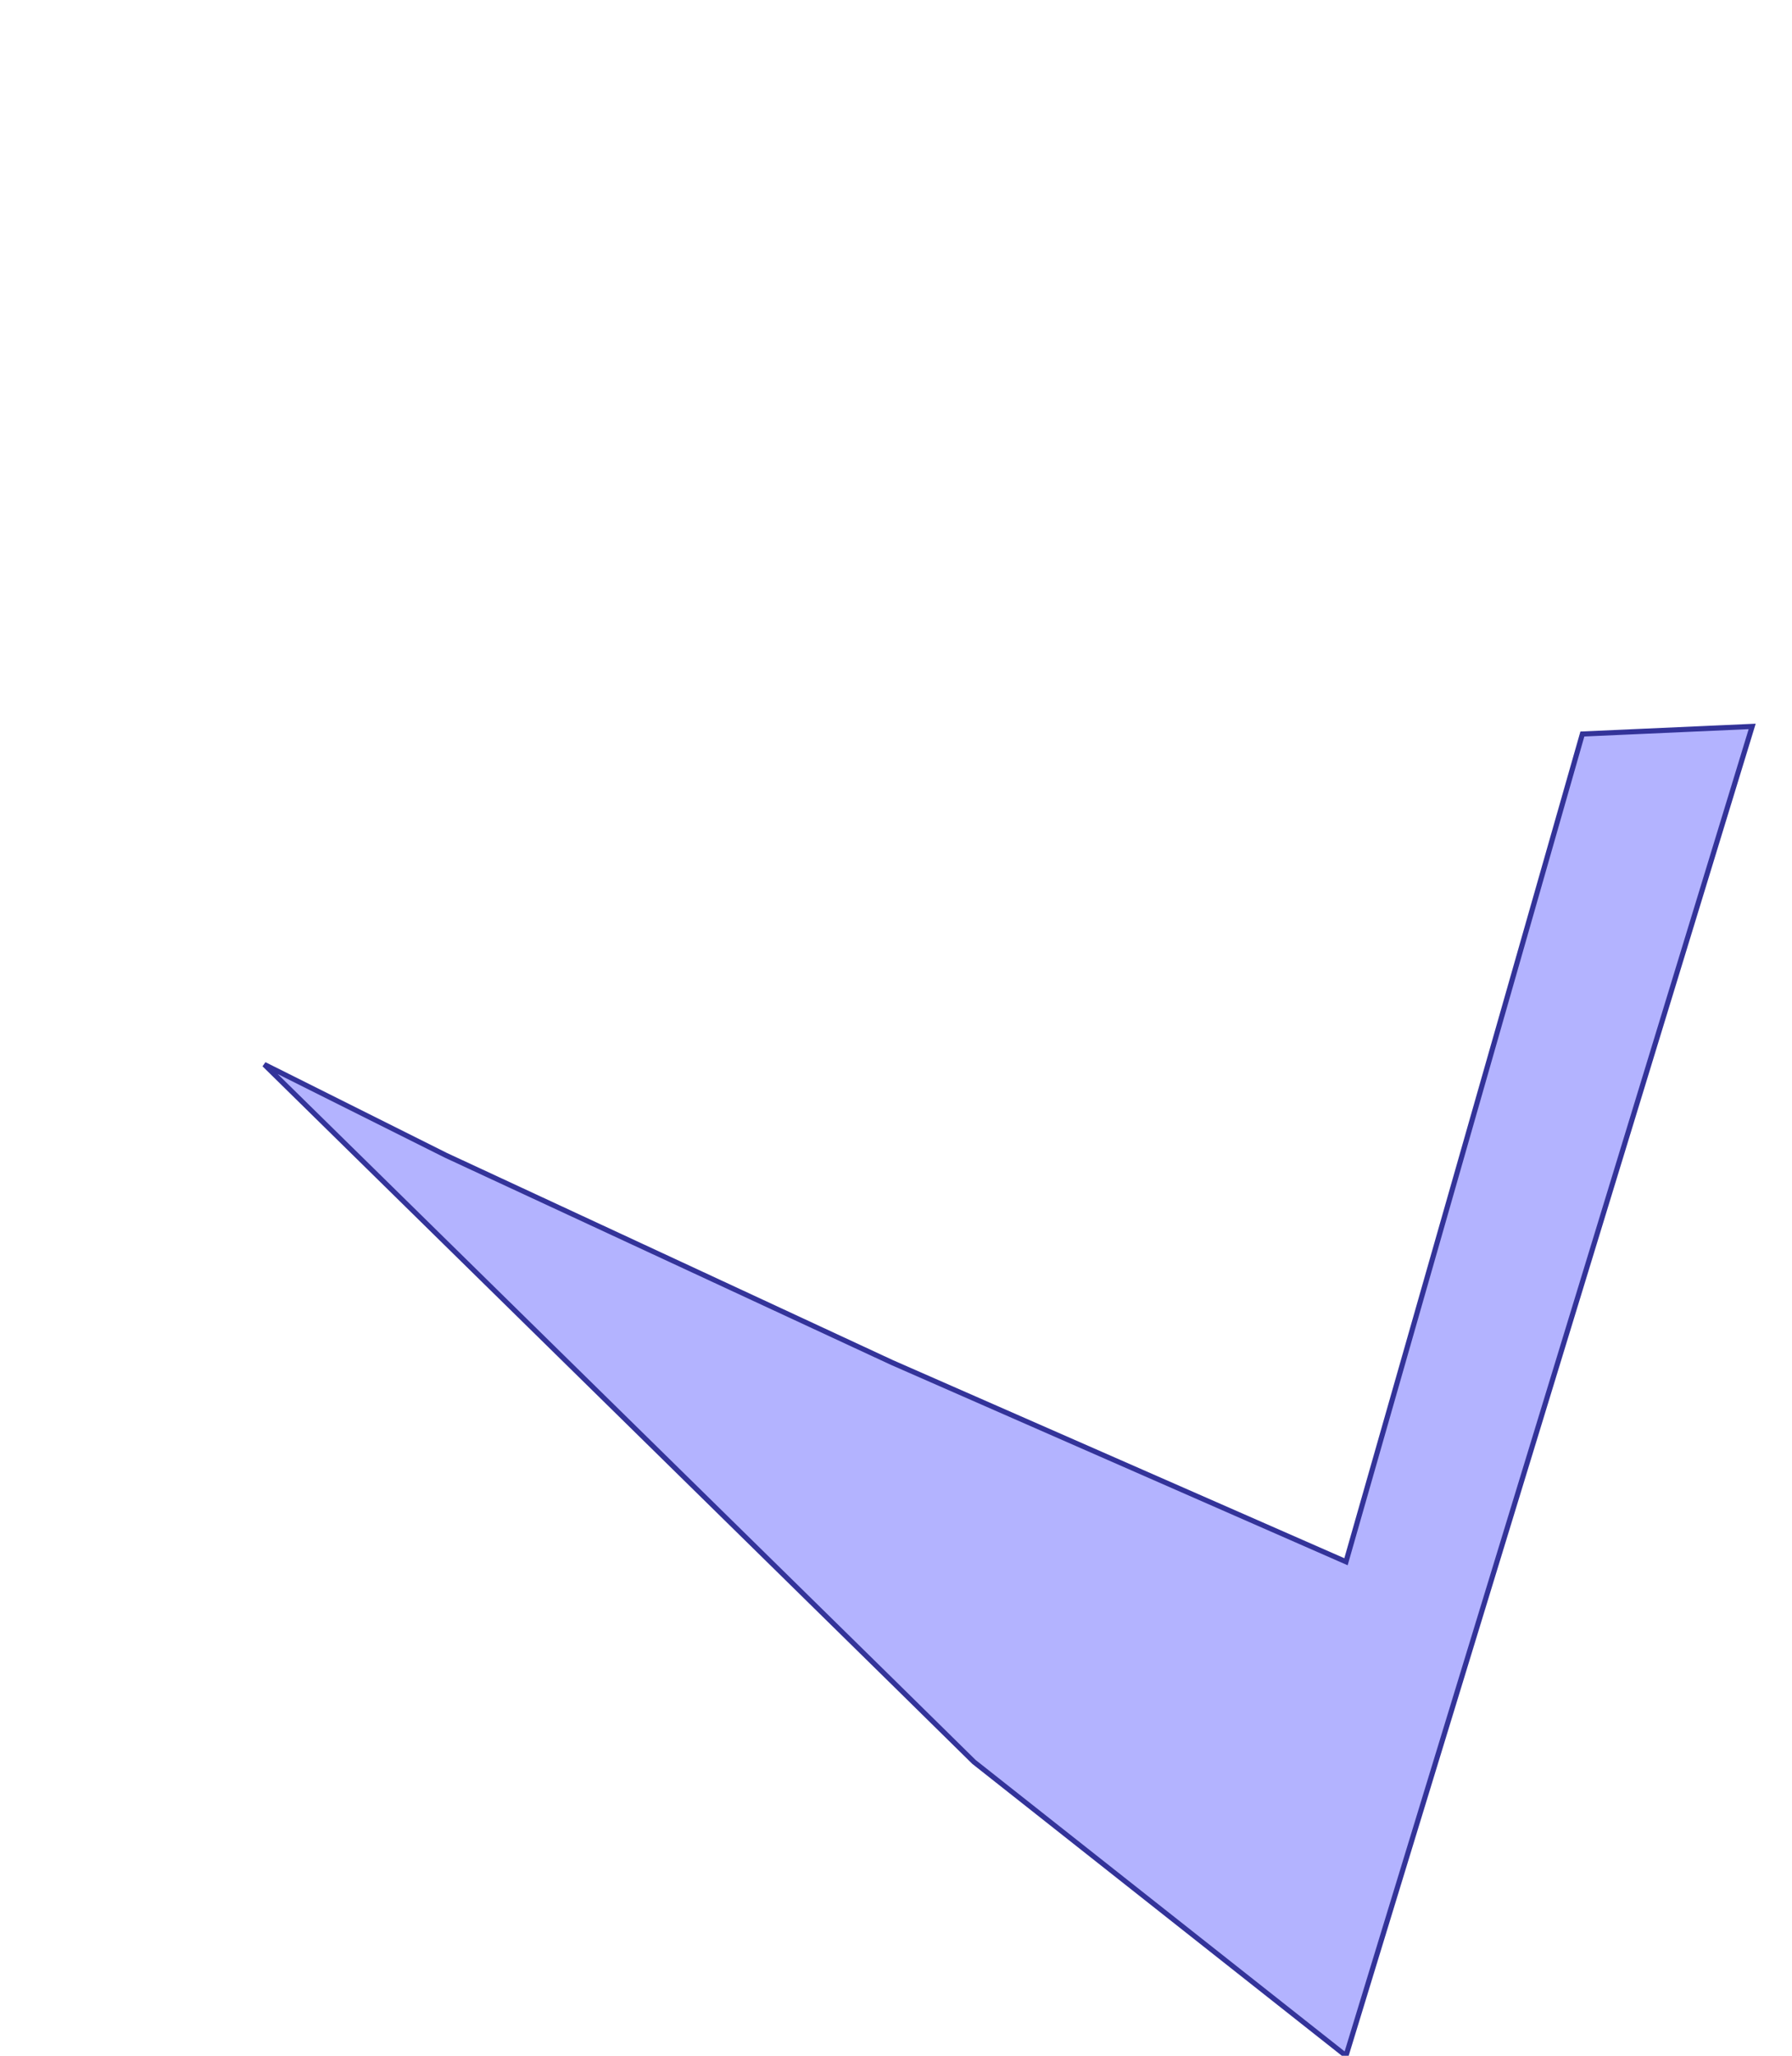 <?xml version="1.0" standalone="no"?>
<!DOCTYPE svg PUBLIC "-//W3C//DTD SVG 1.1//EN"
"http://www.w3.org/Graphics/SVG/1.1/DTD/svg11.dtd">
<svg  version="1.1" xmlns="http://www.w3.org/2000/svg" xmlns:xlink="http://www.w3.org/1999/xlink" viewBox="0 0 1350 1548">
<g title="A + B (CGAL EPECK)" fill-rule="evenodd">
<path d="M 1014.0,1548.0 L 1320.0,547.0 L 1192.08,552.718 L 1014.0,1176.0 L 672.0,1026.0 L 336.0,870.0 L 199.111,801.556 L 336.0,936.0 L 672.0,1266.0 L 733.729,1326.73 L 1014.0,1548.0 z" style="fill-opacity:0.3;fill:rgb(0,0,255);stroke:rgb(51,51,153);stroke-width:3.87" />
</g></svg>